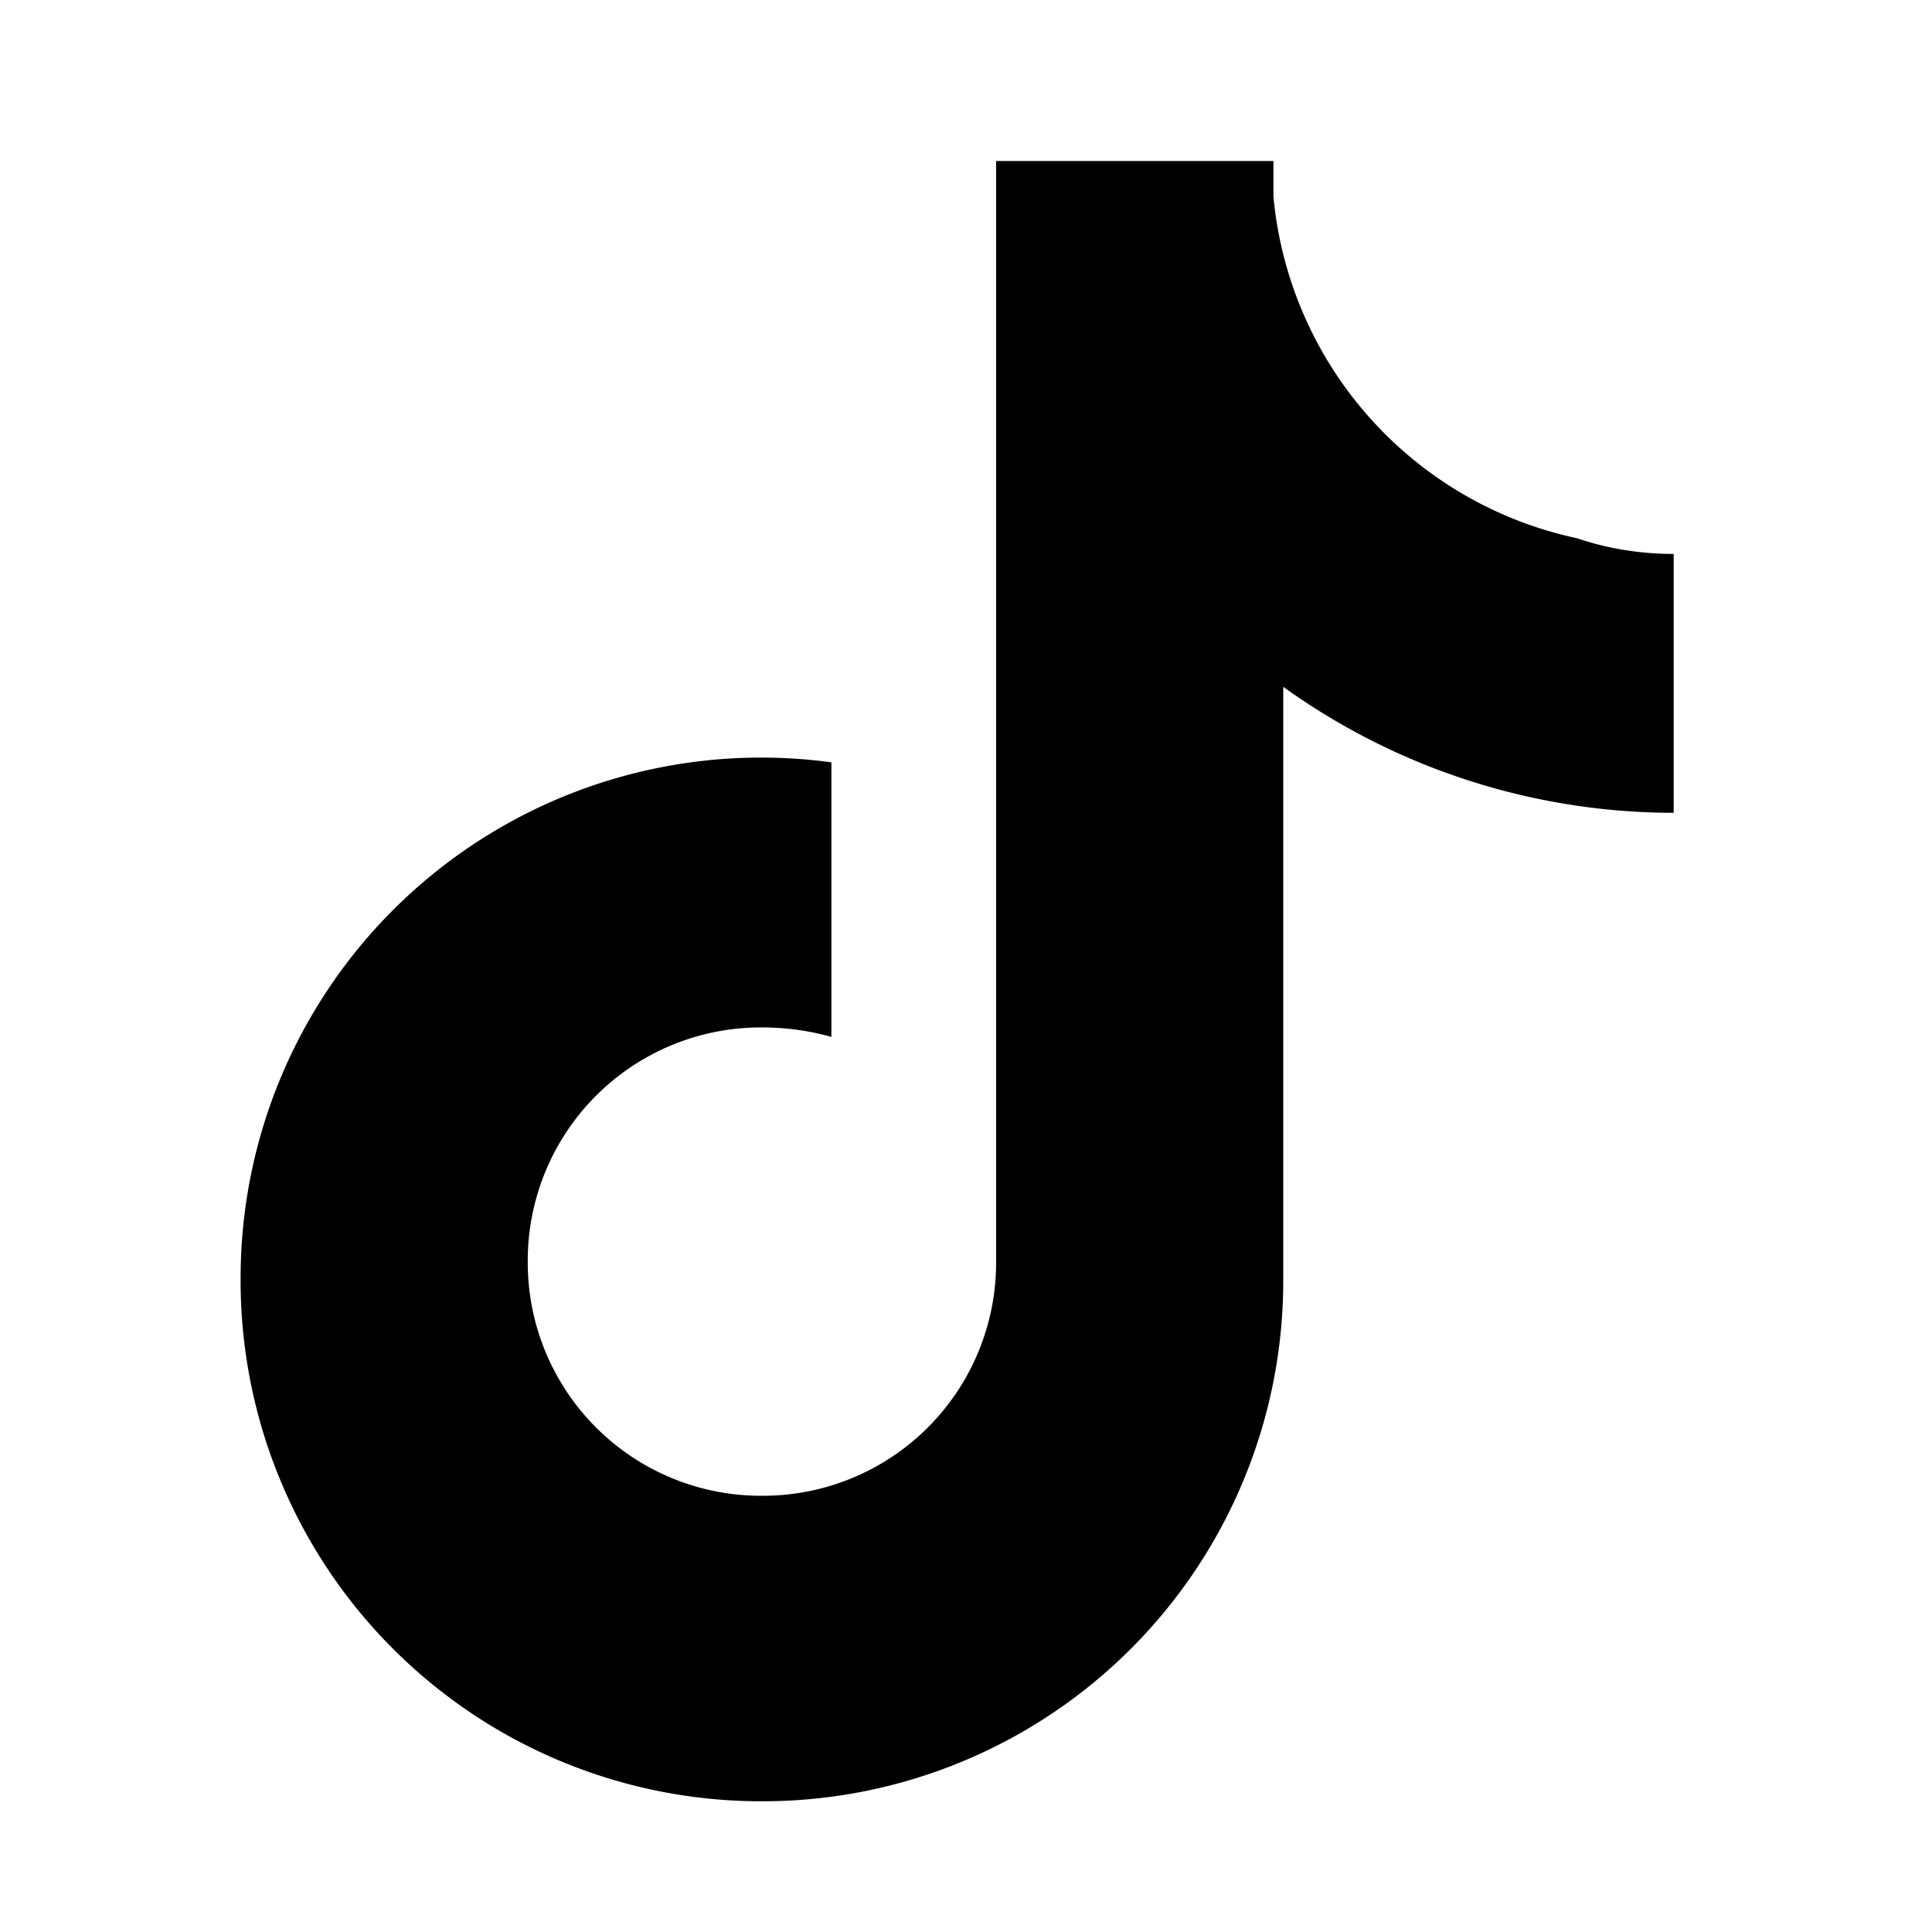 <!-- TikTok Icon SVG -->
<svg xmlns="http://www.w3.org/2000/svg" viewBox="0 0 24 24" fill="none">
  <path d="M19.589 6.686a4.793 4.793 0 0 1-3.77-4.245V2h-3.445v13.672a2.896 2.896 0 0 1-2.909 2.909 2.896 2.896 0 0 1-2.909-2.909 2.896 2.896 0 0 1 2.909-2.909c.301 0 .591.041.863.118V9.47a6.467 6.467 0 0 0-.863-.059A6.465 6.465 0 0 0 2.989 15.9a6.465 6.465 0 0 0 6.476 6.476A6.465 6.465 0 0 0 15.941 15.9V8.532a8.314 8.314 0 0 0 4.85 1.565V6.881c-.42 0-.82-.066-1.202-.195z" fill="#000"/>
</svg>